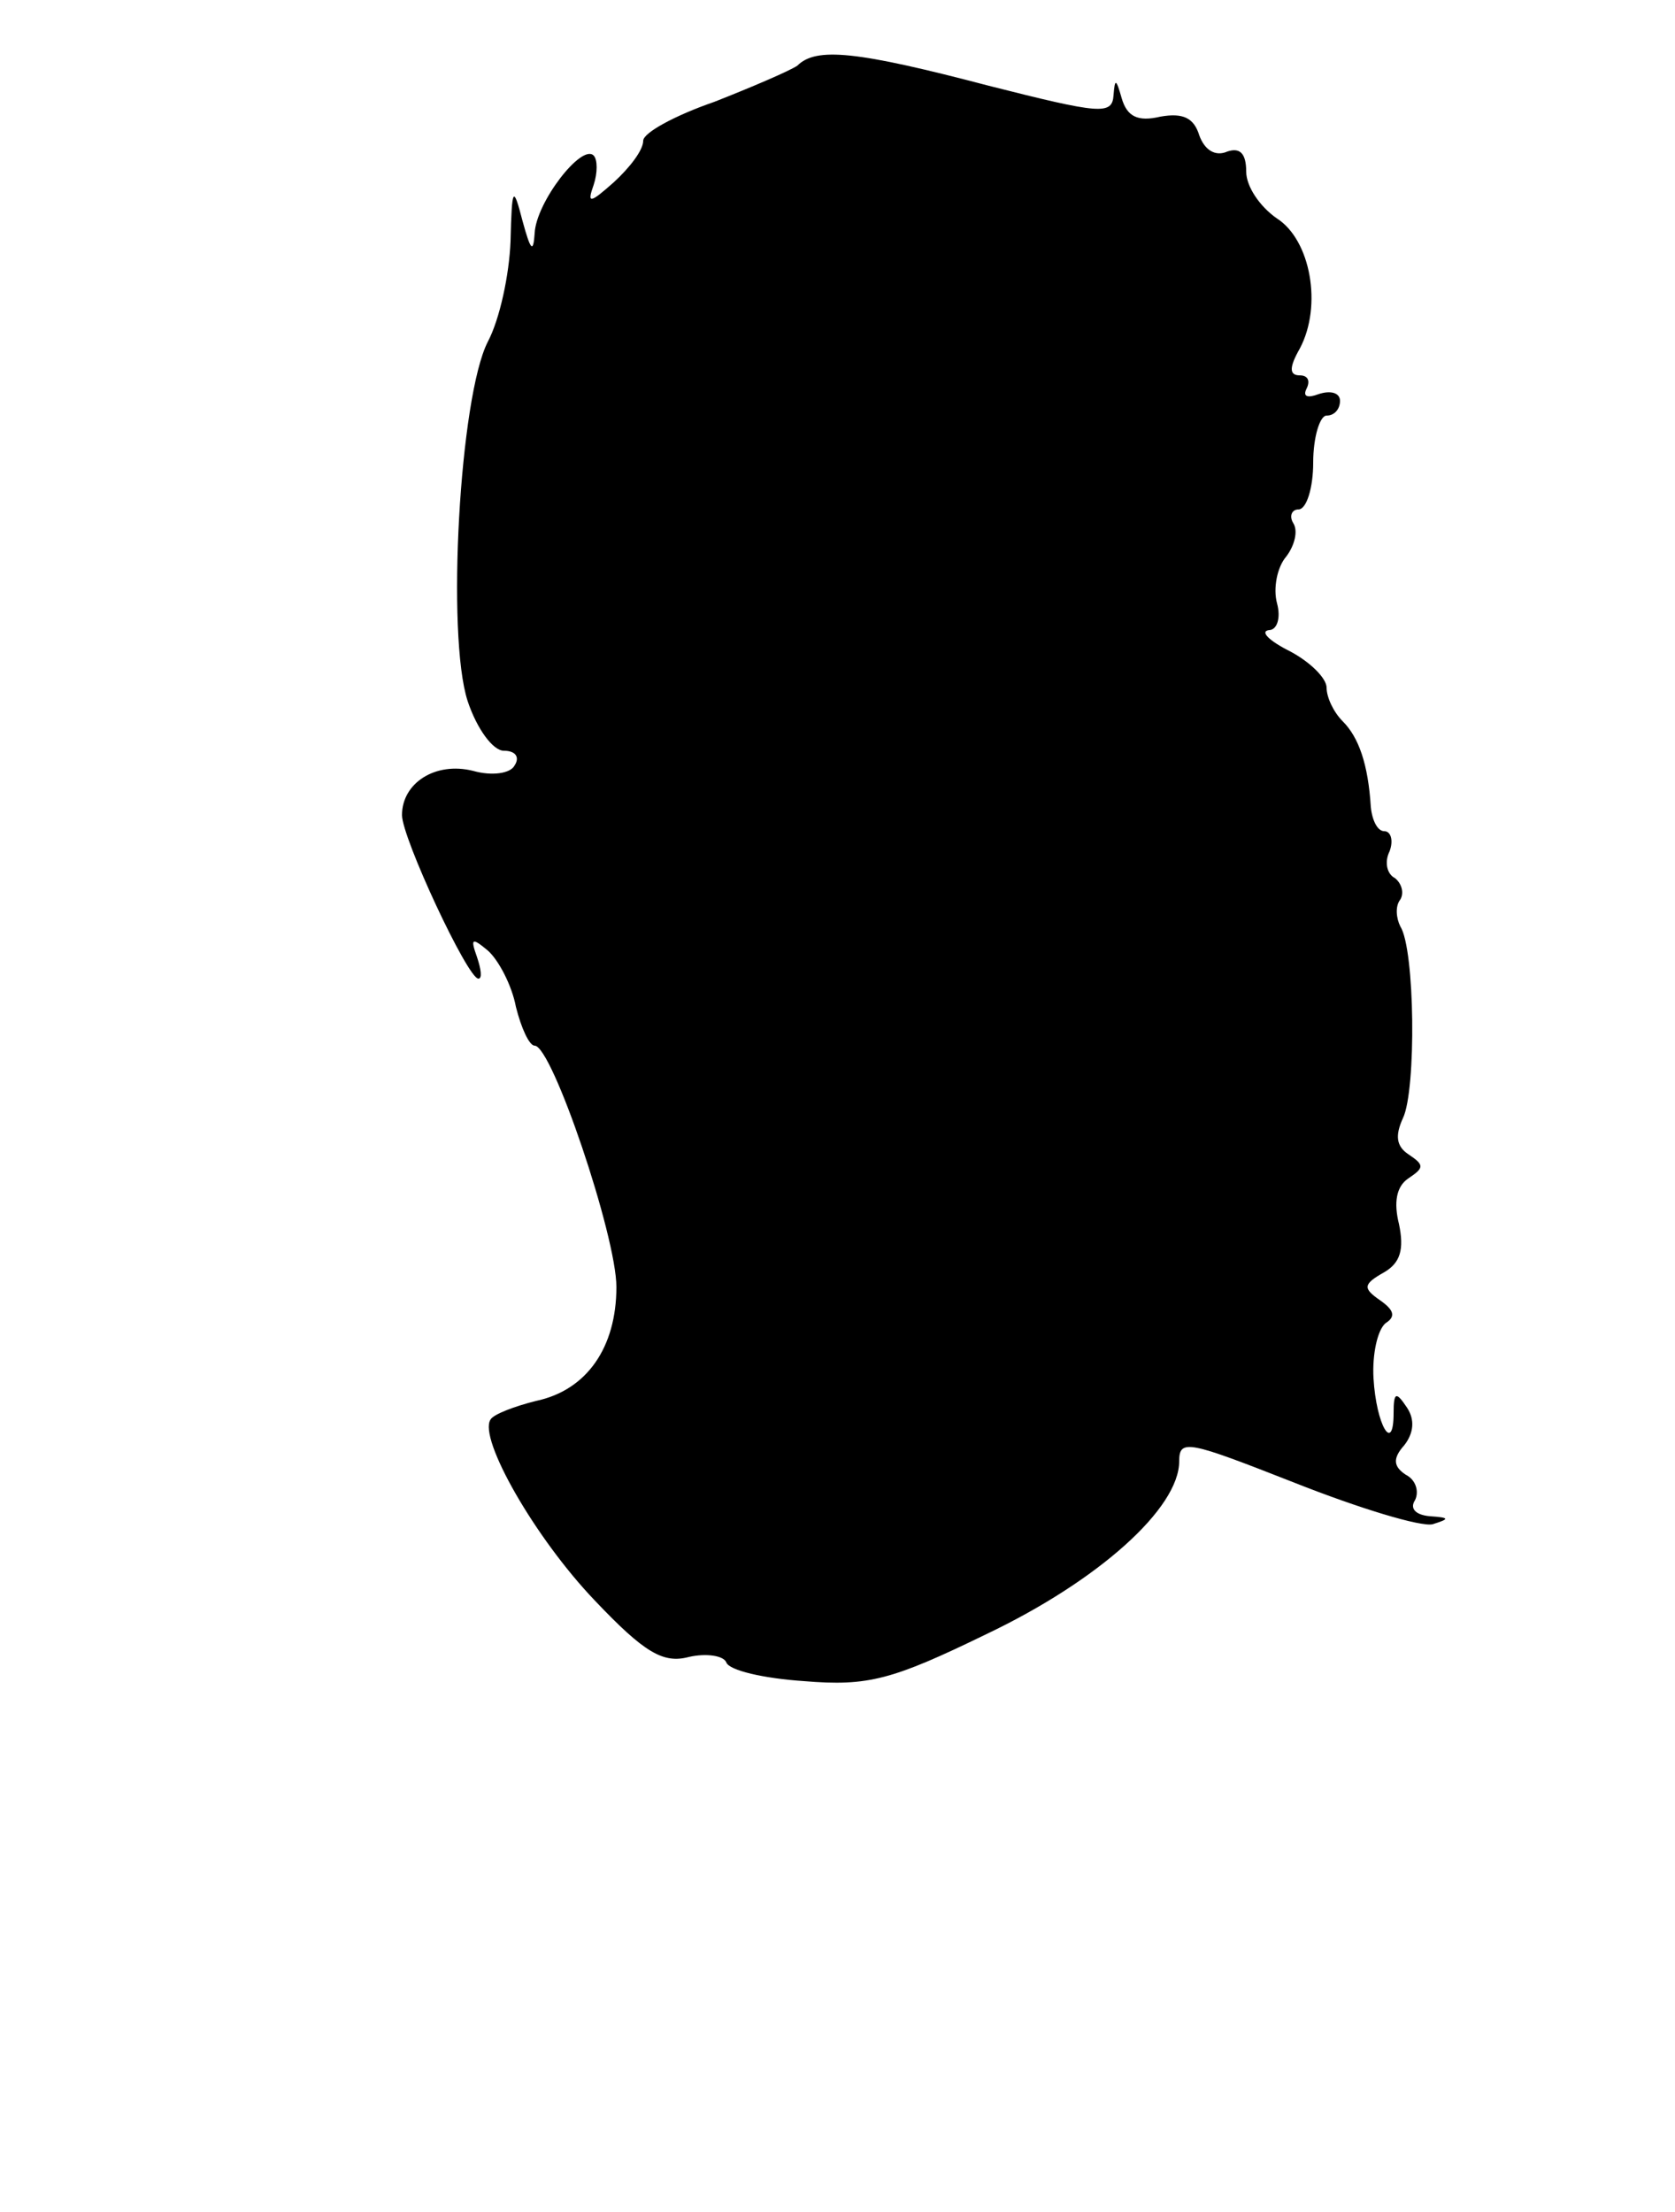 <?xml version="1.0" standalone="no"?>
<!DOCTYPE svg PUBLIC "-//W3C//DTD SVG 20010904//EN"
 "http://www.w3.org/TR/2001/REC-SVG-20010904/DTD/svg10.dtd">
<svg version="1.0" xmlns="http://www.w3.org/2000/svg"
 width="125pt" height="165pt" viewBox="0 0 125 165"
 preserveAspectRatio="xMidYMid meet">
<g transform="translate(0,165) scale(0.1,-0.1)"
fill="#000000" stroke="none">
<path d="M595 1601 c-6 -4 -34 -16 -62 -27 -29 -10 -53 -23 -53 -29 0 -7 -10
-20 -22 -31 -18 -16 -20 -16 -15 -2 3 9 3 19 0 22 -9 9 -43 -35 -44 -58 -1
-15 -3 -13 -9 9 -7 27 -8 26 -9 -15 -1 -25 -8 -58 -17 -75 -21 -41 -31 -219
-15 -268 7 -21 19 -37 27 -37 9 0 12 -5 8 -11 -3 -6 -17 -8 -31 -4 -28 7 -53
-9 -53 -33 0 -17 49 -122 57 -122 3 0 2 7 -1 16 -5 14 -4 15 8 5 8 -7 18 -26
21 -42 4 -16 10 -29 14 -29 13 0 61 -142 61 -180 0 -45 -22 -77 -60 -85 -16
-4 -32 -10 -34 -14 -9 -14 33 -88 78 -135 37 -39 51 -47 70 -42 13 3 26 1 28
-4 2 -6 28 -12 58 -14 48 -4 66 1 136 35 84 40 144 94 144 129 0 17 7 15 86
-16 48 -19 94 -33 103 -31 13 4 13 5 -2 6 -11 1 -15 6 -11 12 3 6 1 15 -7 19
-9 6 -10 12 -1 22 7 9 8 19 2 28 -8 12 -10 12 -10 -4 0 -31 -13 -9 -15 26 -1
18 3 36 9 41 8 5 6 10 -4 17 -13 9 -13 12 3 21 12 7 15 17 11 36 -4 16 -2 28
7 34 12 8 12 10 0 18 -9 6 -10 14 -4 27 10 21 9 126 -2 143 -3 6 -4 15 0 20 3
5 1 12 -4 16 -6 3 -8 12 -4 20 3 8 1 15 -4 15 -5 0 -9 8 -10 18 -2 32 -9 52
-21 64 -7 7 -12 18 -12 25 0 7 -12 19 -27 27 -16 8 -23 15 -16 16 6 0 9 9 6
20 -3 11 0 27 7 35 6 8 9 19 5 25 -3 5 -1 10 4 10 6 0 11 16 11 35 0 19 5 35
10 35 6 0 10 5 10 11 0 6 -7 8 -16 5 -8 -3 -12 -2 -9 4 3 6 1 10 -5 10 -8 0
-8 6 0 20 17 32 8 81 -17 97 -13 9 -23 24 -23 35 0 14 -5 18 -14 15 -9 -4 -17
1 -21 12 -4 13 -12 17 -29 14 -17 -4 -25 0 -29 14 -4 14 -5 15 -6 2 -1 -15
-10 -14 -93 7 -99 26 -129 29 -143 15z"/>
</g>
</svg>
